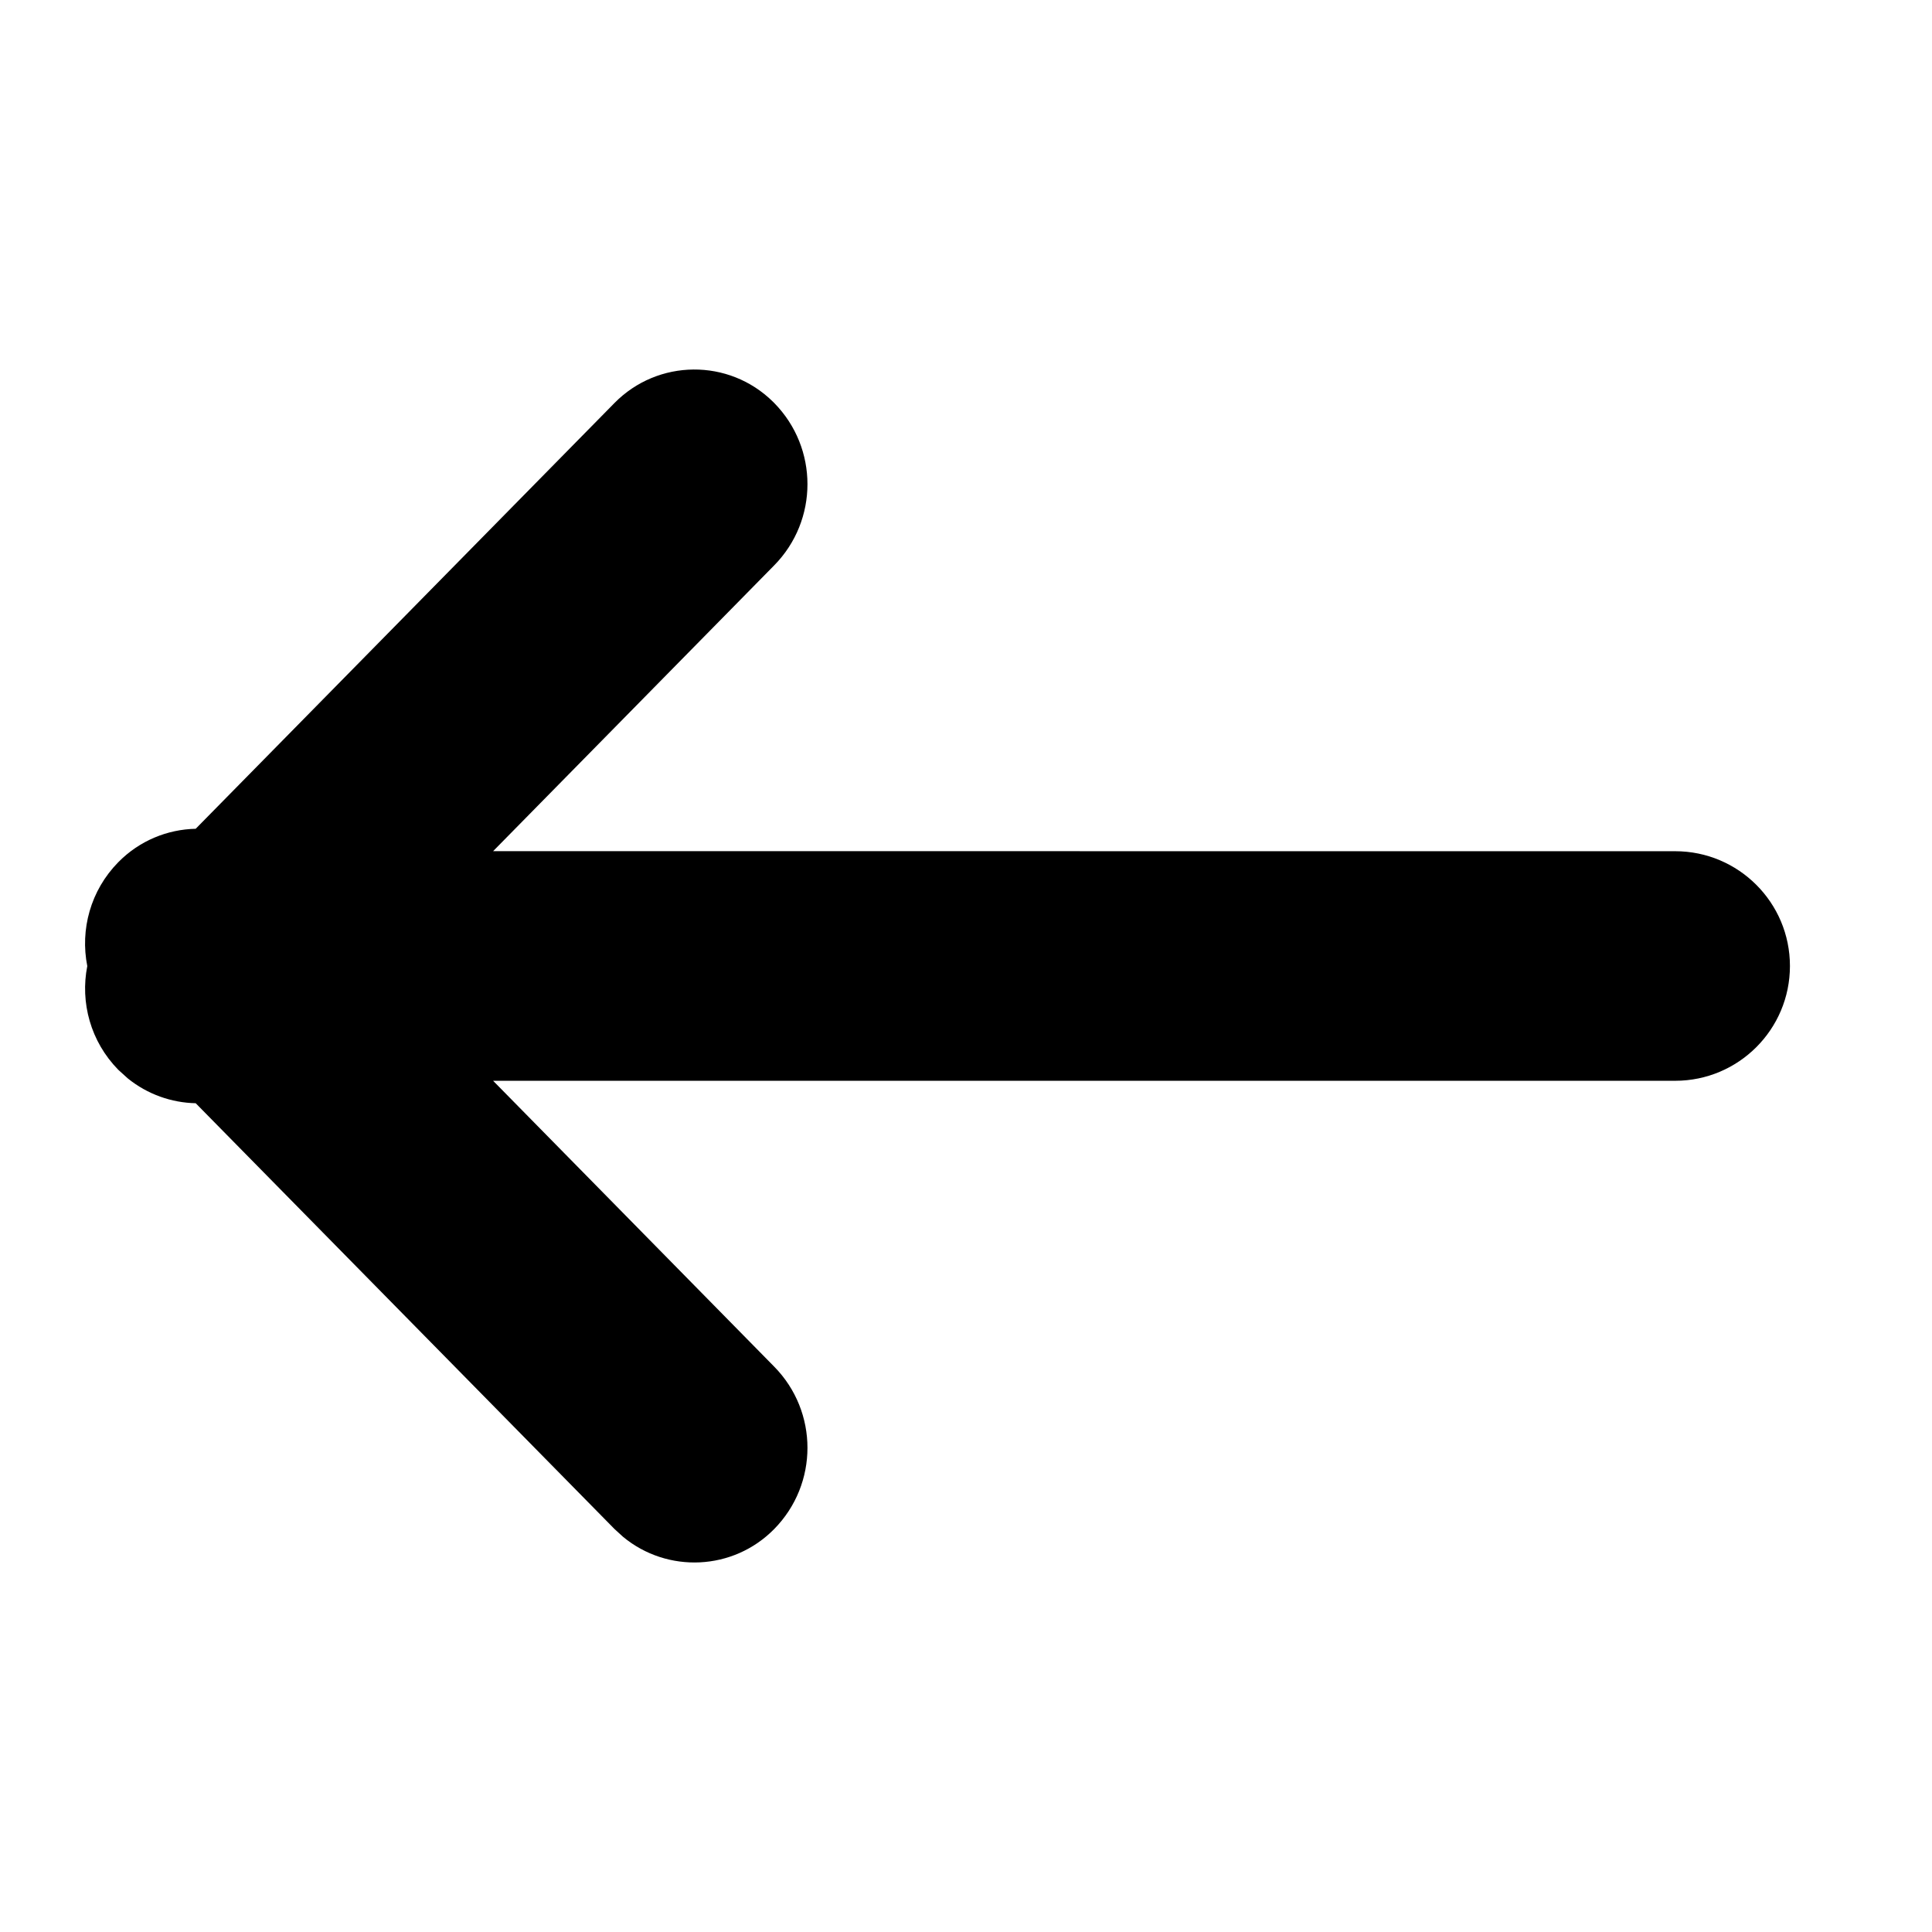 <?xml version="1.0" encoding="UTF-8"?>
<svg width="34px" height="34px" viewBox="0 0 34 34" version="1.1" xmlns="http://www.w3.org/2000/svg" xmlns:xlink="http://www.w3.org/1999/xlink">
    <title>arrow-long-left</title>
    <g id="arrow-long-left" stroke="none" stroke-width="1" fill="none" fill-rule="evenodd">
        <path d="M31.5,17 C31.5,18.116 30.595,19.02 29.48,19.02 L8.678,19.02 L13.625,24.051 C14.405,24.844 14.405,26.115 13.625,26.908 C12.902,27.644 11.744,27.691 10.964,27.045 L10.814,26.908 L3.444,19.415 C3.02,19.406 2.598,19.26 2.25,18.979 L2.094,18.838 L2.094,18.838 L2.082,18.827 C1.592,18.328 1.41,17.64 1.536,17.001 C1.409,16.361 1.591,15.672 2.082,15.173 C2.457,14.792 2.948,14.596 3.444,14.585 L10.814,7.092 C11.578,6.316 12.826,6.305 13.602,7.069 L13.625,7.092 L13.625,7.092 C14.405,7.885 14.405,9.156 13.625,9.949 L8.678,14.979 L29.48,14.98 C30.595,14.98 31.5,15.884 31.5,17 Z" id="Path" fill="#000000"></path>
    </g>
</svg>